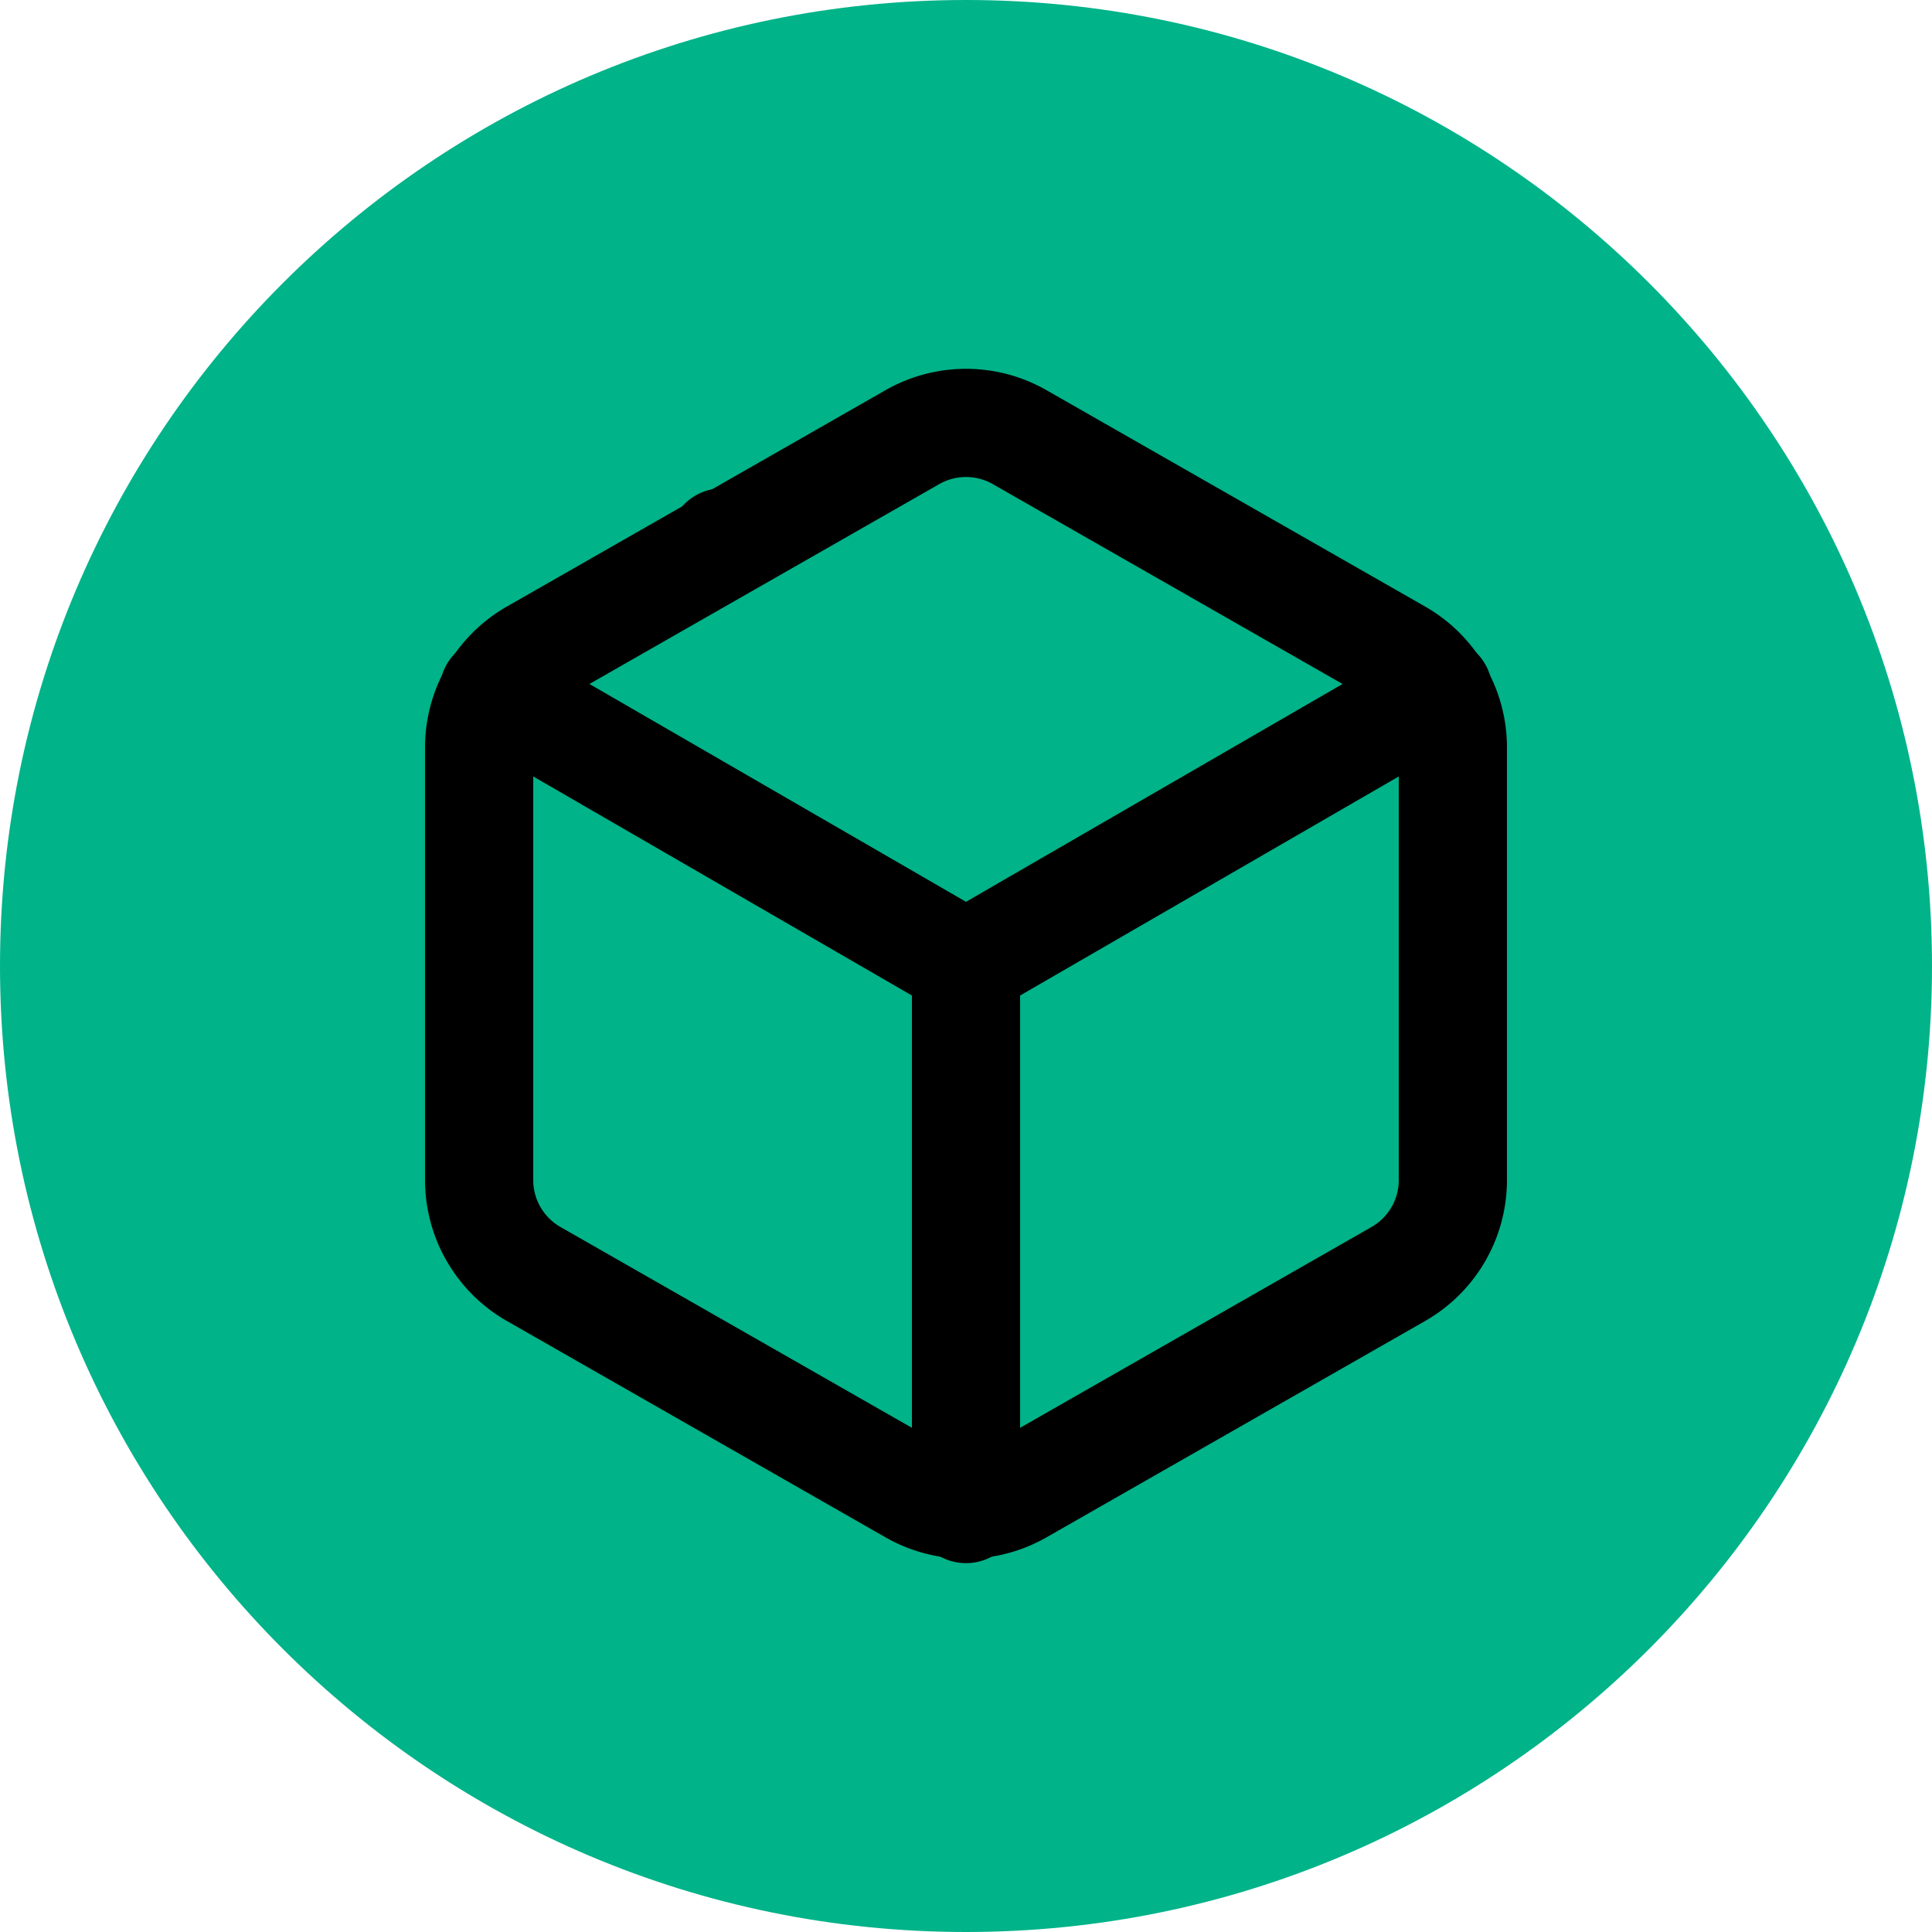 <?xml version="1.0" encoding="UTF-8" standalone="no"?>
<svg
   id="Layer_1"
   style="enable-background:new 0 0 1000 1000;"
   version="1.1"
   viewBox="0 0 1000 1000"
   xml:space="preserve"
   sodipodi:docname="icon15 (1).svg"
   inkscape:version="1.3.2 (091e20e, 2023-11-25)"
   xmlns:inkscape="http://www.inkscape.org/namespaces/inkscape"
   xmlns:sodipodi="http://sodipodi.sourceforge.net/DTD/sodipodi-0.dtd"
   xmlns="http://www.w3.org/2000/svg"
   xmlns:svg="http://www.w3.org/2000/svg"><defs
     id="defs3" /><sodipodi:namedview
     id="namedview3"
     pagecolor="#ffffff"
     bordercolor="#000000"
     borderopacity="0.25"
     inkscape:showpageshadow="2"
     inkscape:pageopacity="0.0"
     inkscape:pagecheckerboard="0"
     inkscape:deskcolor="#d1d1d1"
     inkscape:zoom="0.519"
     inkscape:cx="511.56069"
     inkscape:cy="500"
     inkscape:window-width="1392"
     inkscape:window-height="1212"
     inkscape:window-x="0"
     inkscape:window-y="25"
     inkscape:window-maximized="0"
     inkscape:current-layer="g3" /><style
     type="text/css"
     id="style1">
	.st0{fill:#00B389;}
	.st1{fill:#1B896D;}
	.st2{fill:#FFFFFF;}
</style><title
     id="title1" /><path
     class="st0"
     d="m 500,1000 v 0 C 223.9,1000 0,776.1 0,500 v 0 C 0,223.9 223.9,0 500,0 v 0 c 276.1,0 500,223.9 500,500 v 0 c 0,276.1 -223.9,500 -500,500 z"
     id="path1" /><g
     style="fill:#ffffff;stroke:currentColor;stroke-width:2;stroke-linecap:round;stroke-linejoin:round"
     id="g3"
     transform="matrix(28,0,0,28,164,162.843)"><line
       x1="16.5"
       x2="7.5"
       y1="9.4"
       y2="4.21"
       id="line1"
       style="fill:#ffffff" /><path
       d="M 21,16 V 8 A 2,2 0 0 0 20,6.27 l -7,-4 a 2,2 0 0 0 -2,0 l -7,4 A 2,2 0 0 0 3,8 v 8 a 2,2 0 0 0 1,1.73 l 7,4 a 2,2 0 0 0 2,0 l 7,-4 A 2,2 0 0 0 21,16 Z"
       id="path1-5"
       style="fill:#00b389;fill-opacity:1" /><polyline
       points="3.27 6.96 12 12.01 20.73 6.96"
       id="polyline1"
       style="fill:#00b389;fill-opacity:1" /><line
       x1="12"
       x2="12"
       y1="22.08"
       y2="12"
       id="line2"
       style="fill:#ffffff" /></g></svg>
